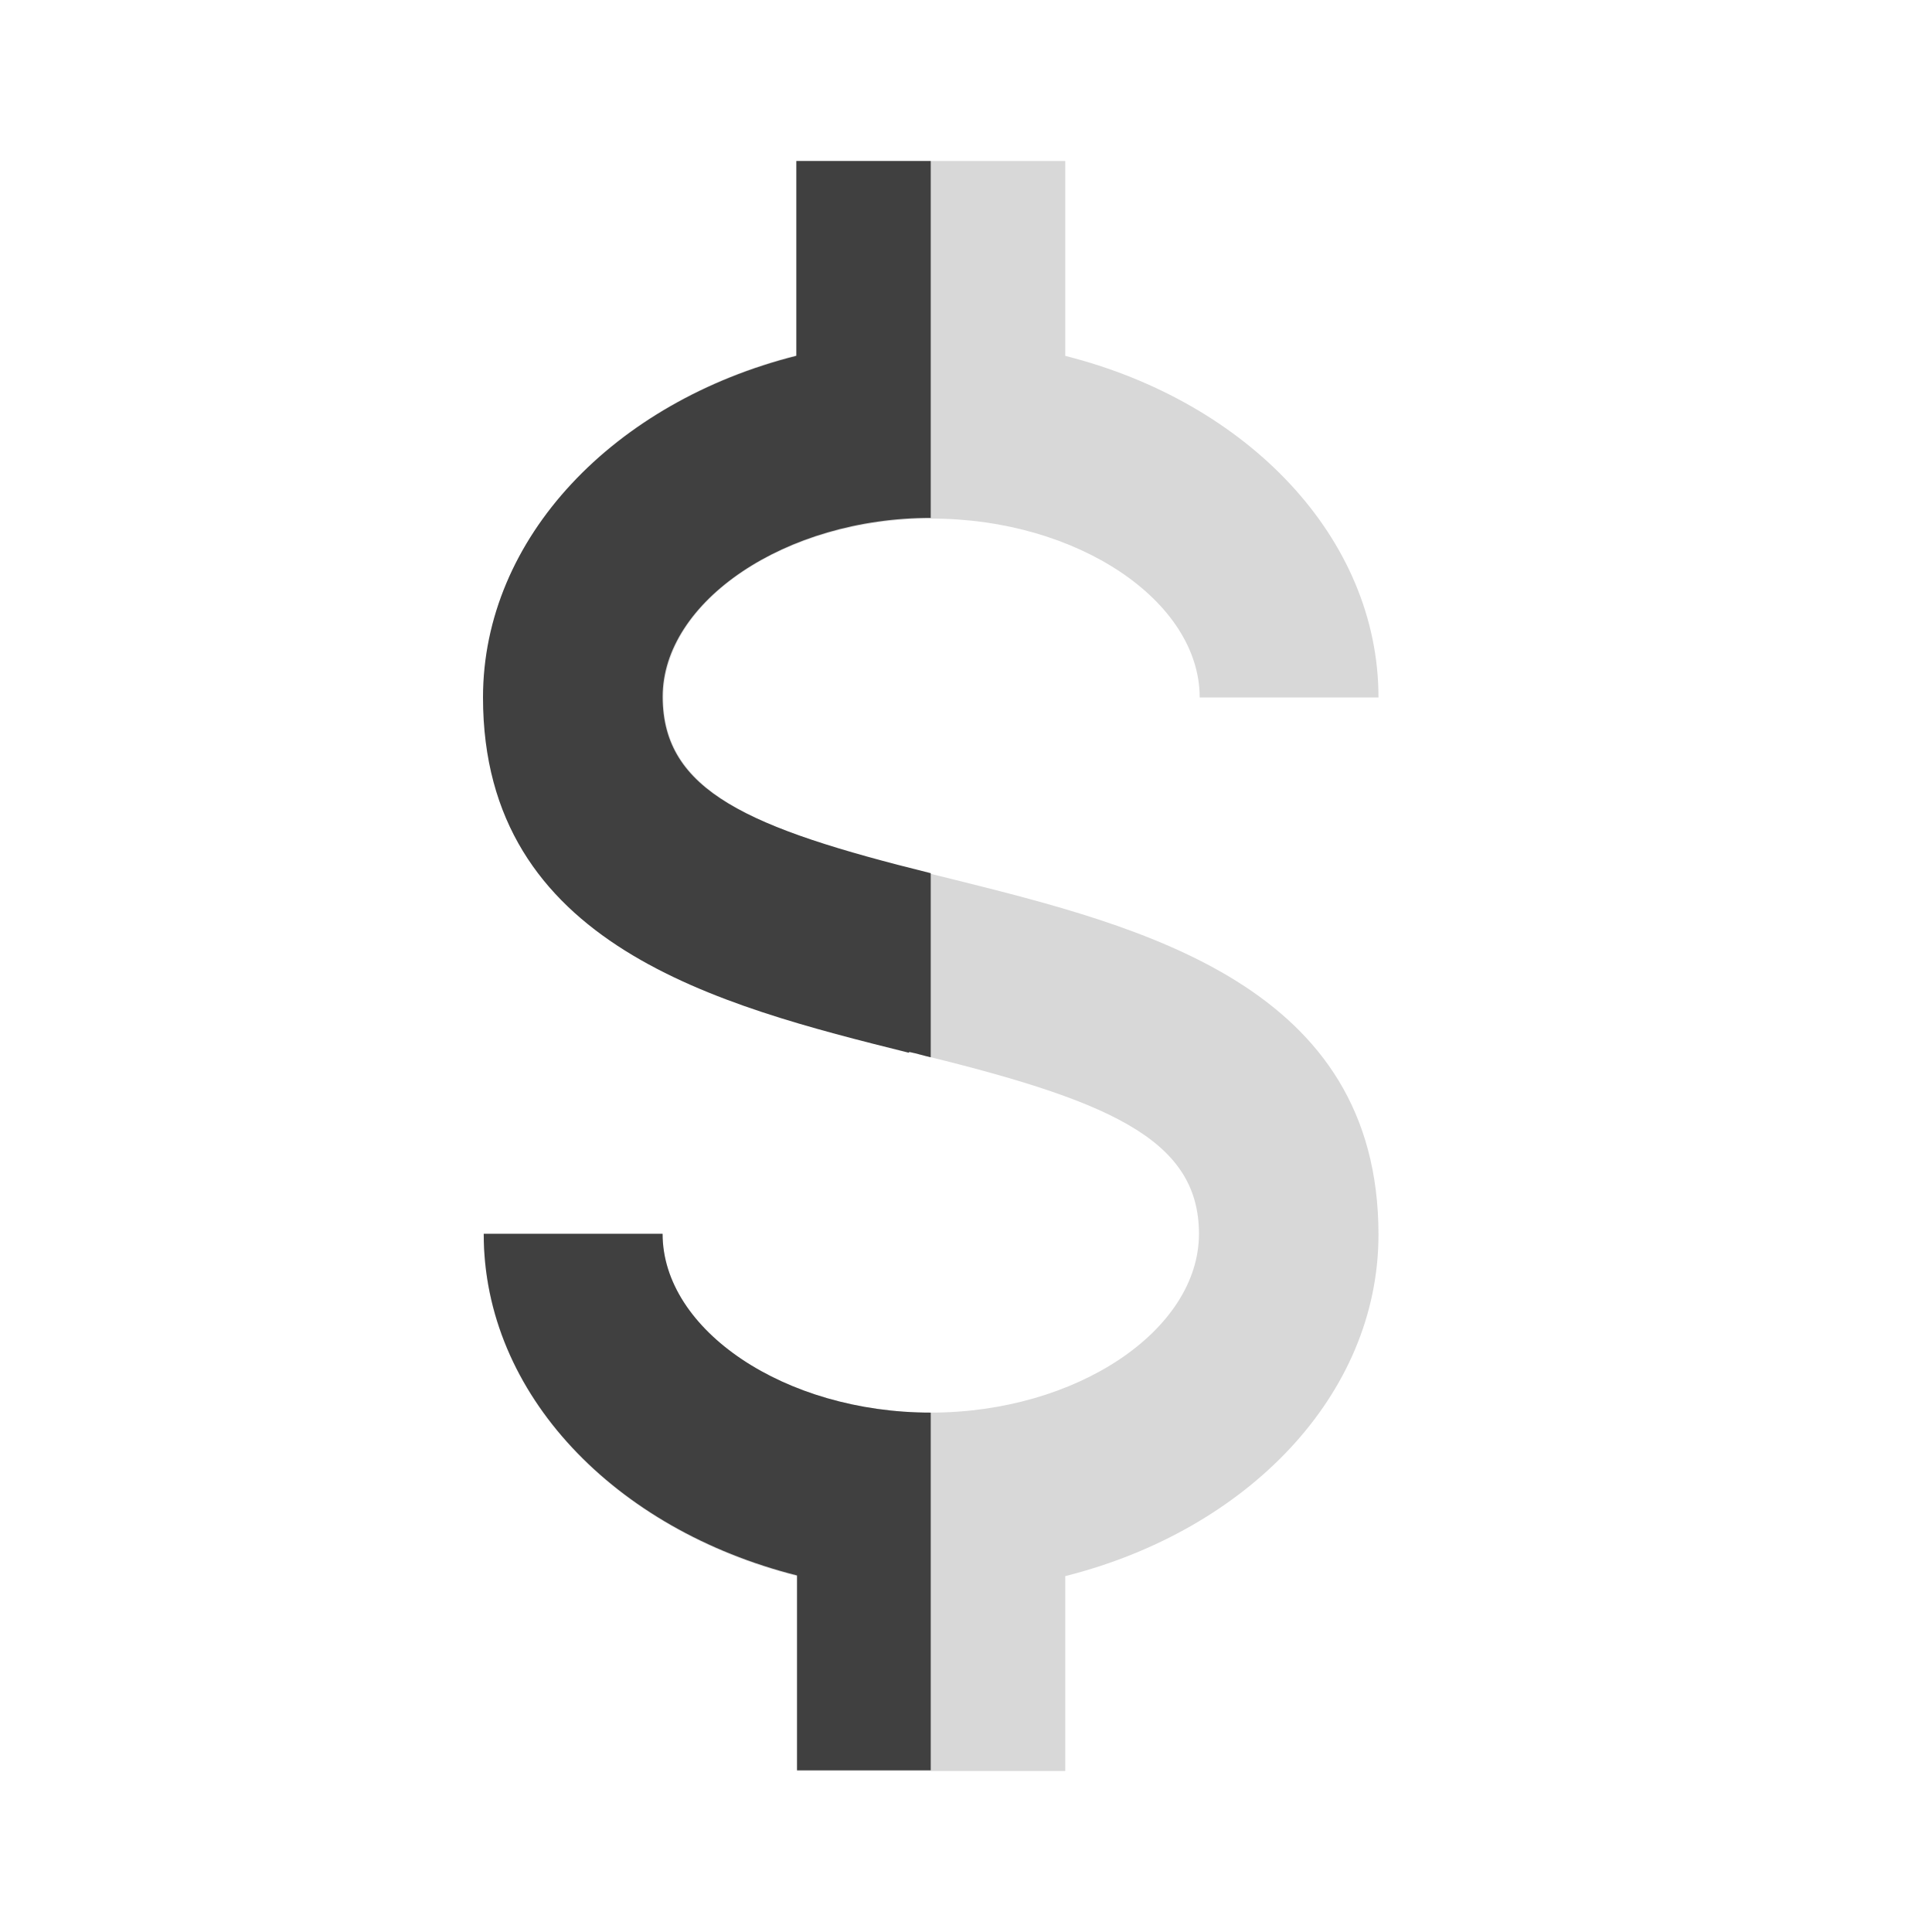 <?xml version="1.0" encoding="UTF-8"?>
<svg width="24px" height="24px" viewBox="0 0 24 24" version="1.1" xmlns="http://www.w3.org/2000/svg" xmlns:xlink="http://www.w3.org/1999/xlink">
    <title>icon/dollar_half</title>
    <g id="Icons" stroke="none" stroke-width="1" fill="none" fill-rule="evenodd">
        <g id="icon/dollar_half" fill-rule="nonzero">
            <g id="dollar-half-shade" transform="translate(6, 2)">
                <g id="dollar" transform="translate(0.009, 0)" fill="#D8D8D8">
                    <path d="M0,13.327 L2.221,13.327 C2.221,14.523 3.74,15.548 5.553,15.548 C7.366,15.548 8.885,14.523 8.885,13.327 C8.885,12.131 7.727,11.656 5.287,11.068 C2.933,10.479 0,9.748 0,6.654 C0,4.661 1.633,2.981 3.892,2.411 L3.892,-6.32305472e-16 L7.224,-6.32305472e-16 L7.224,2.421 C9.483,2.99 11.115,4.68 11.115,6.664 L8.894,6.664 C8.894,5.467 7.375,4.442 5.562,4.442 C3.749,4.442 2.231,5.467 2.231,6.664 C2.231,7.86 3.389,8.334 5.828,8.923 C8.182,9.511 11.115,10.242 11.115,13.336 C11.115,15.33 9.483,17.01 7.224,17.579 L7.224,20 L3.892,20 L3.892,17.579 C1.633,17.01 0,15.32 0,13.336 L0,13.327 Z" id="Path"></path>
                </g>
                <g id="Group" transform="translate(-0, 0)" fill="#404040">
                    <path d="M5.297,11.068 C5.392,11.087 5.477,11.115 5.562,11.134 L5.562,8.847 C3.303,8.287 2.231,7.831 2.231,6.654 C2.231,5.477 3.749,4.433 5.562,4.433 L5.562,1.05384245e-15 L3.892,1.05384245e-15 L3.892,2.421 C1.633,2.99 8.43073963e-16,4.68 8.43073963e-16,6.664 C8.43073963e-16,9.748 2.933,10.489 5.287,11.077 L5.297,11.068 Z" id="Path"></path>
                    <path d="M5.562,19.991 L5.562,15.548 C5.562,15.548 5.562,15.548 5.562,15.548 C3.749,15.548 2.231,14.523 2.231,13.327 L0.009,13.327 C0.009,15.32 1.642,17 3.901,17.57 L3.901,19.991 L5.572,19.991 L5.562,19.991 Z" id="Path"></path>
                </g>
            </g>
        </g>
    </g>
</svg>
